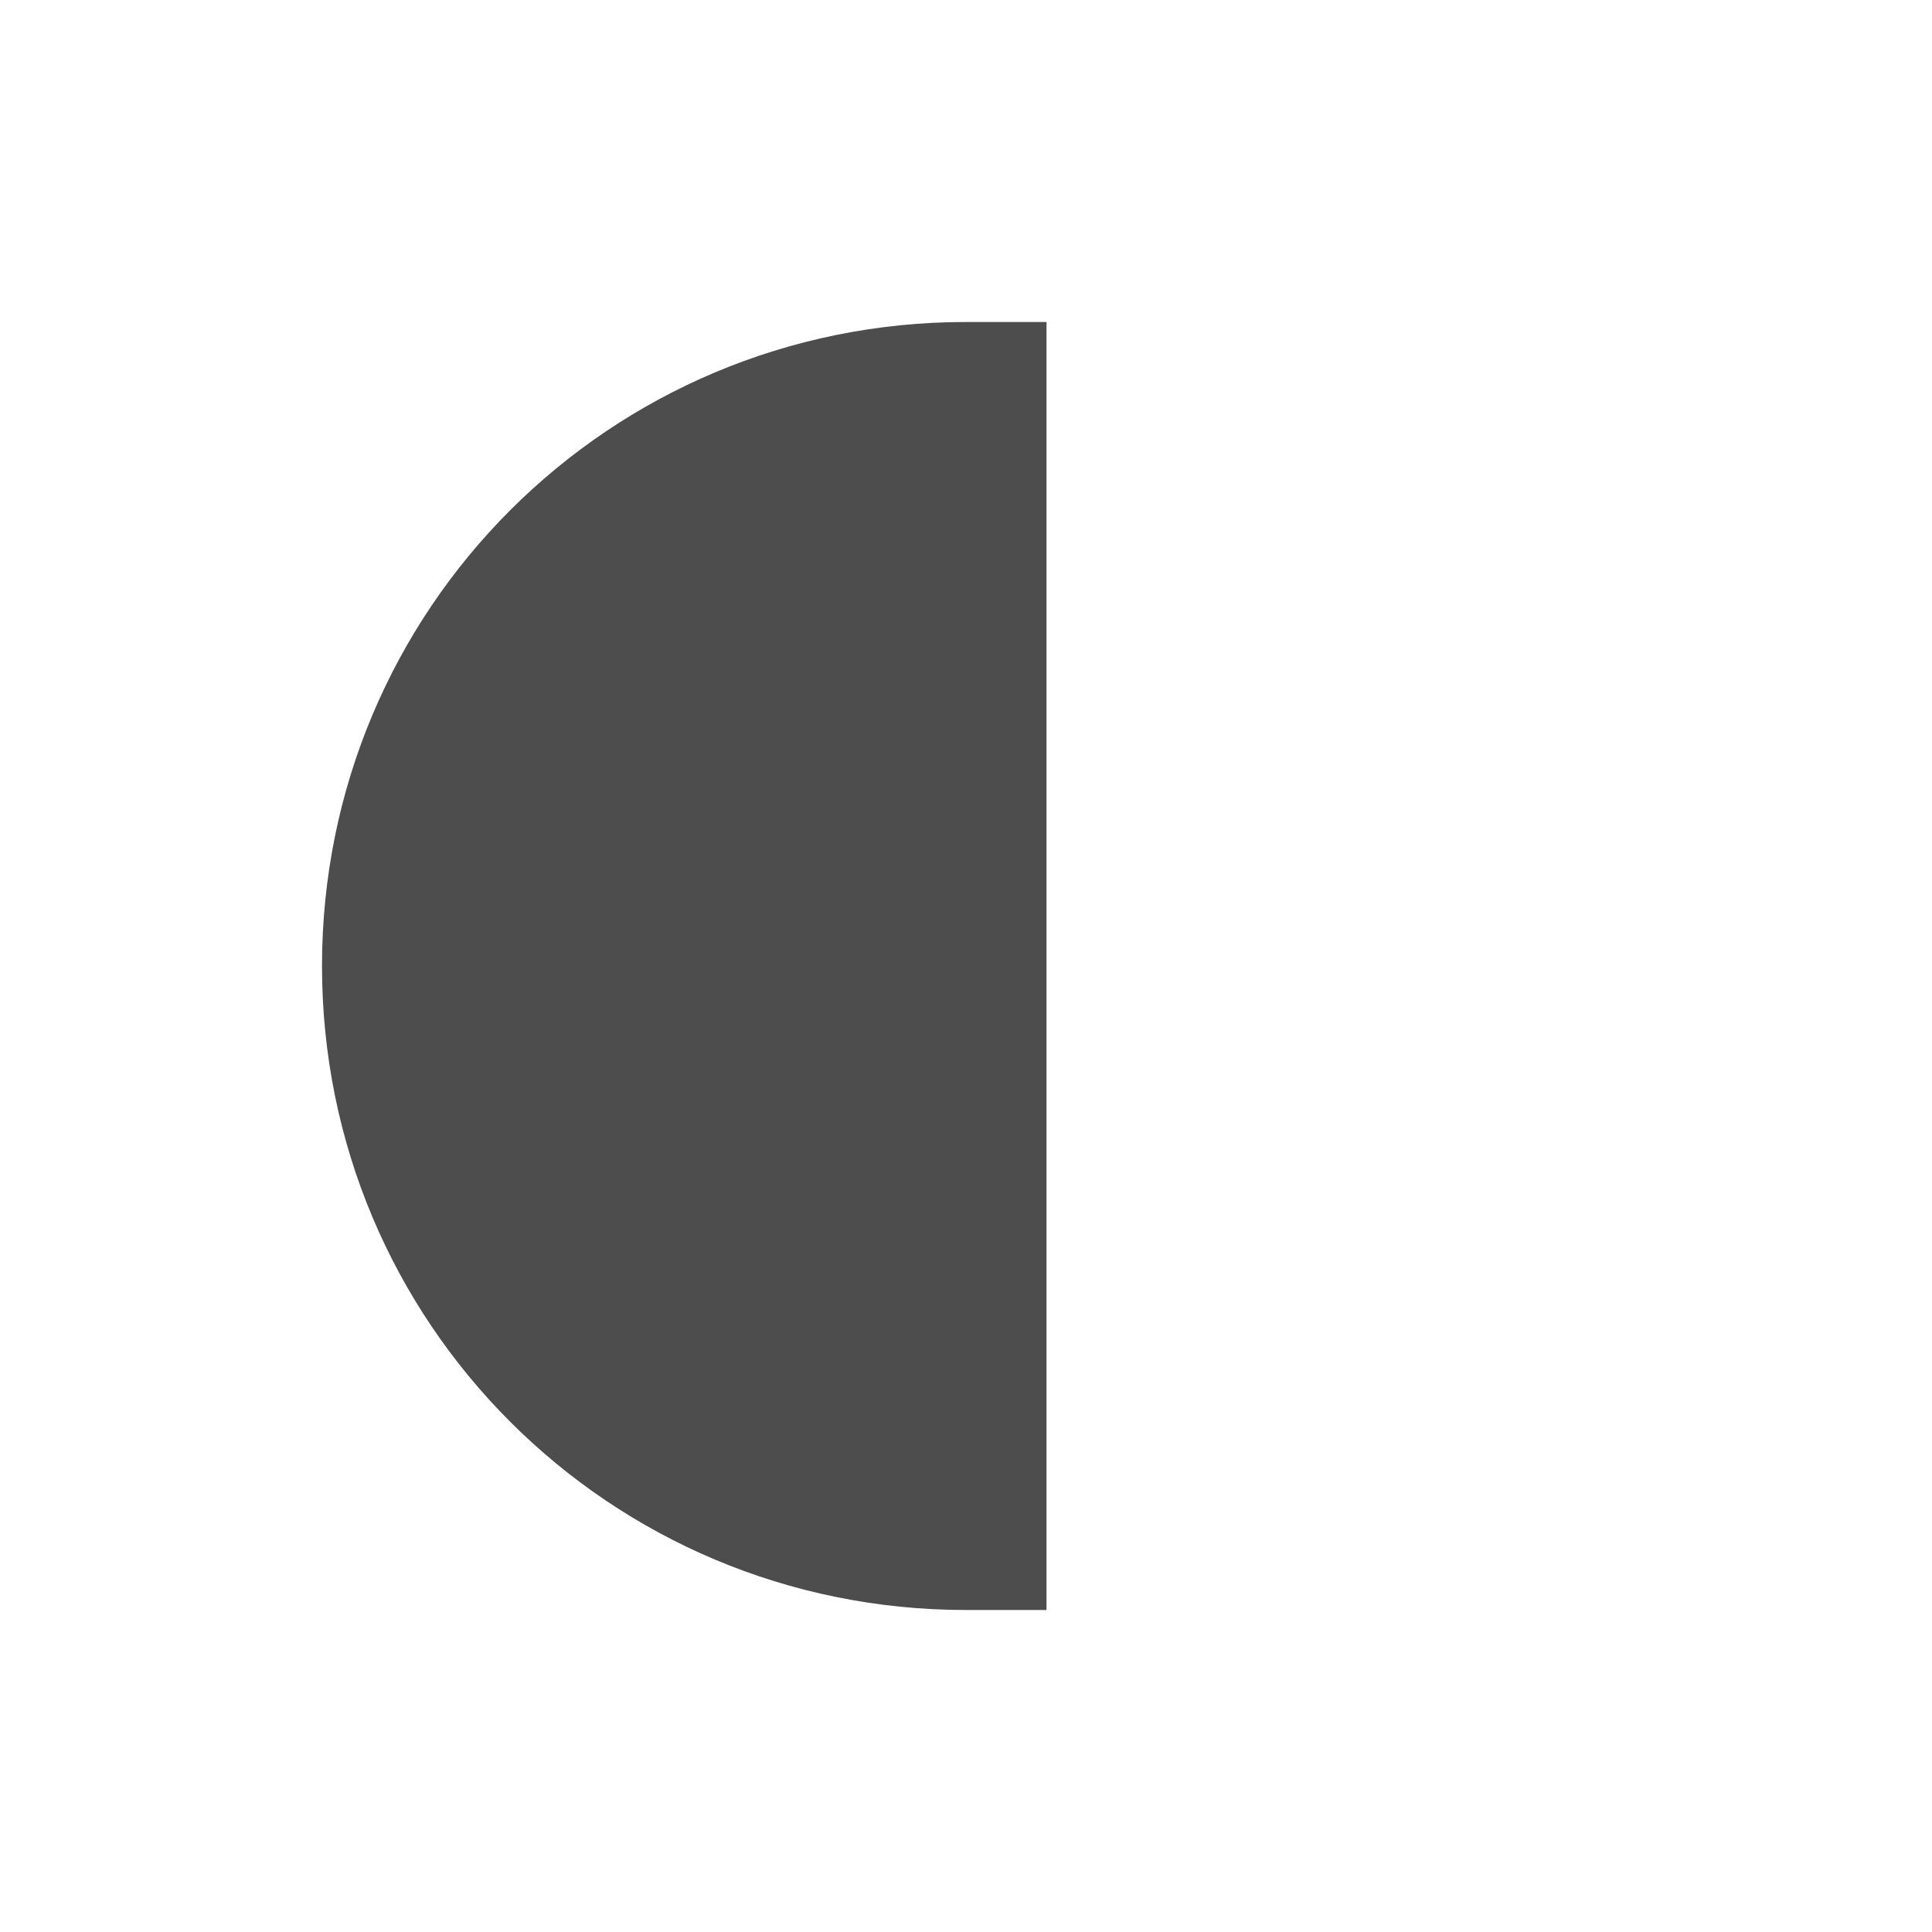 <svg xmlns="http://www.w3.org/2000/svg" xmlns:svg="http://www.w3.org/2000/svg" id="svg3869" width="24" height="24" version="1.1"><g id="layer1" transform="translate(-326,-532.362)"><g id="layer1-6" transform="translate(-224.286,-74.286)"><path id="rect4112" fill="#4d4d4d" fill-opacity="1" stroke="none" d="m 12,4 c -4.432,0 -8,3.568 -8,8 0,4.432 3.568,8 8,8 l 1,0 0,-16 z" opacity="1" transform="translate(550.286,606.648)"/></g></g></svg>